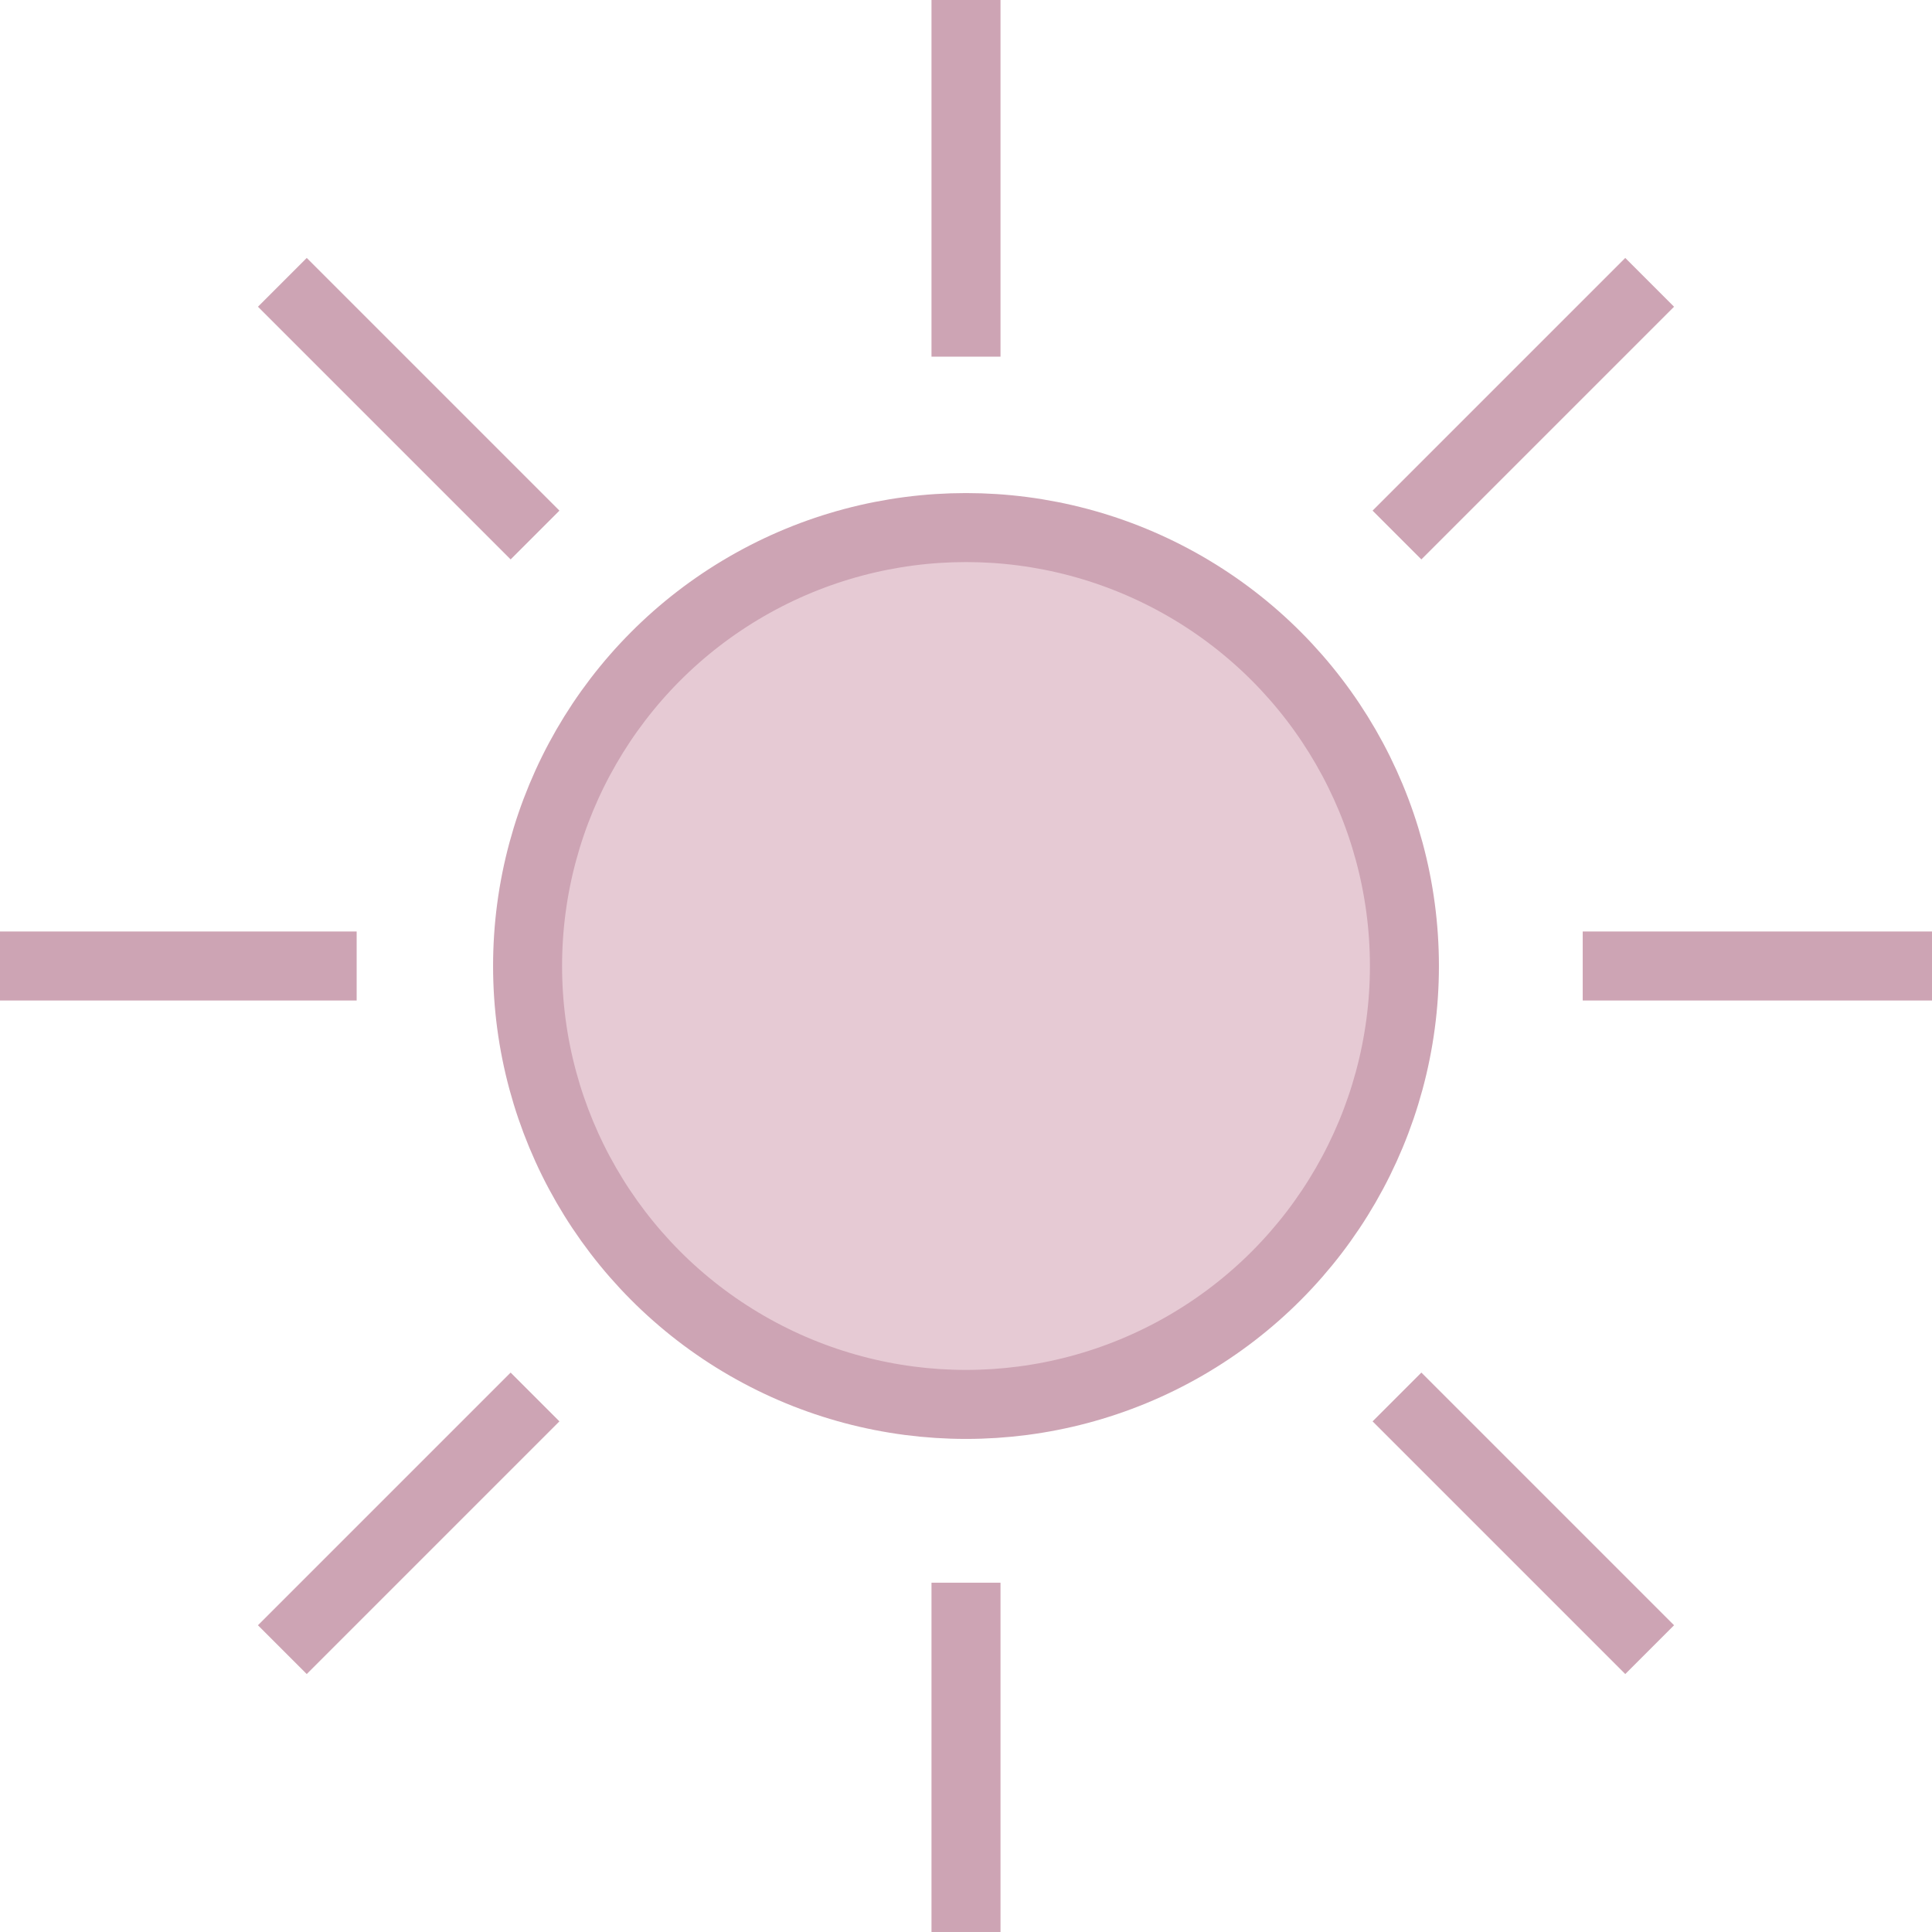 <svg xmlns="http://www.w3.org/2000/svg" viewBox="1042 1284 28 28">
  <defs>
    <style>
      .cls-1 {
        fill: #e6cad4;
      }

      .cls-1, .cls-2 {
        stroke: #cda4b4;
        stroke-miterlimit: 10;
      }

      .cls-2 {
        fill: none;
      }
    </style>
  </defs>
  <g id="Gruppe_217" data-name="Gruppe 217" transform="translate(1042 1284)">
    <circle id="Ellipse_41" data-name="Ellipse 41" class="cls-1" cx="6.354" cy="6.354" r="6.354" transform="translate(7.646 7.646)"/>
    <line id="Linie_65" data-name="Linie 65" class="cls-2" y1="5.169" transform="translate(14)"/>
    <line id="Linie_66" data-name="Linie 66" class="cls-2" x2="5.062" transform="translate(22.938 14)"/>
    <line id="Linie_67" data-name="Linie 67" class="cls-2" y2="5.062" transform="translate(14 22.938)"/>
    <line id="Linie_68" data-name="Linie 68" class="cls-2" x1="5.169" transform="translate(0 14)"/>
    <line id="Linie_69" data-name="Linie 69" class="cls-2" x1="3.662" y1="3.662" transform="translate(4.092 4.092)"/>
    <line id="Linie_70" data-name="Linie 70" class="cls-2" y1="3.662" x2="3.662" transform="translate(20.246 4.092)"/>
    <line id="Linie_71" data-name="Linie 71" class="cls-2" x2="3.662" y2="3.662" transform="translate(20.246 20.246)"/>
    <line id="Linie_72" data-name="Linie 72" class="cls-2" x1="3.662" y2="3.662" transform="translate(4.092 20.246)"/>
  </g>
</svg>
